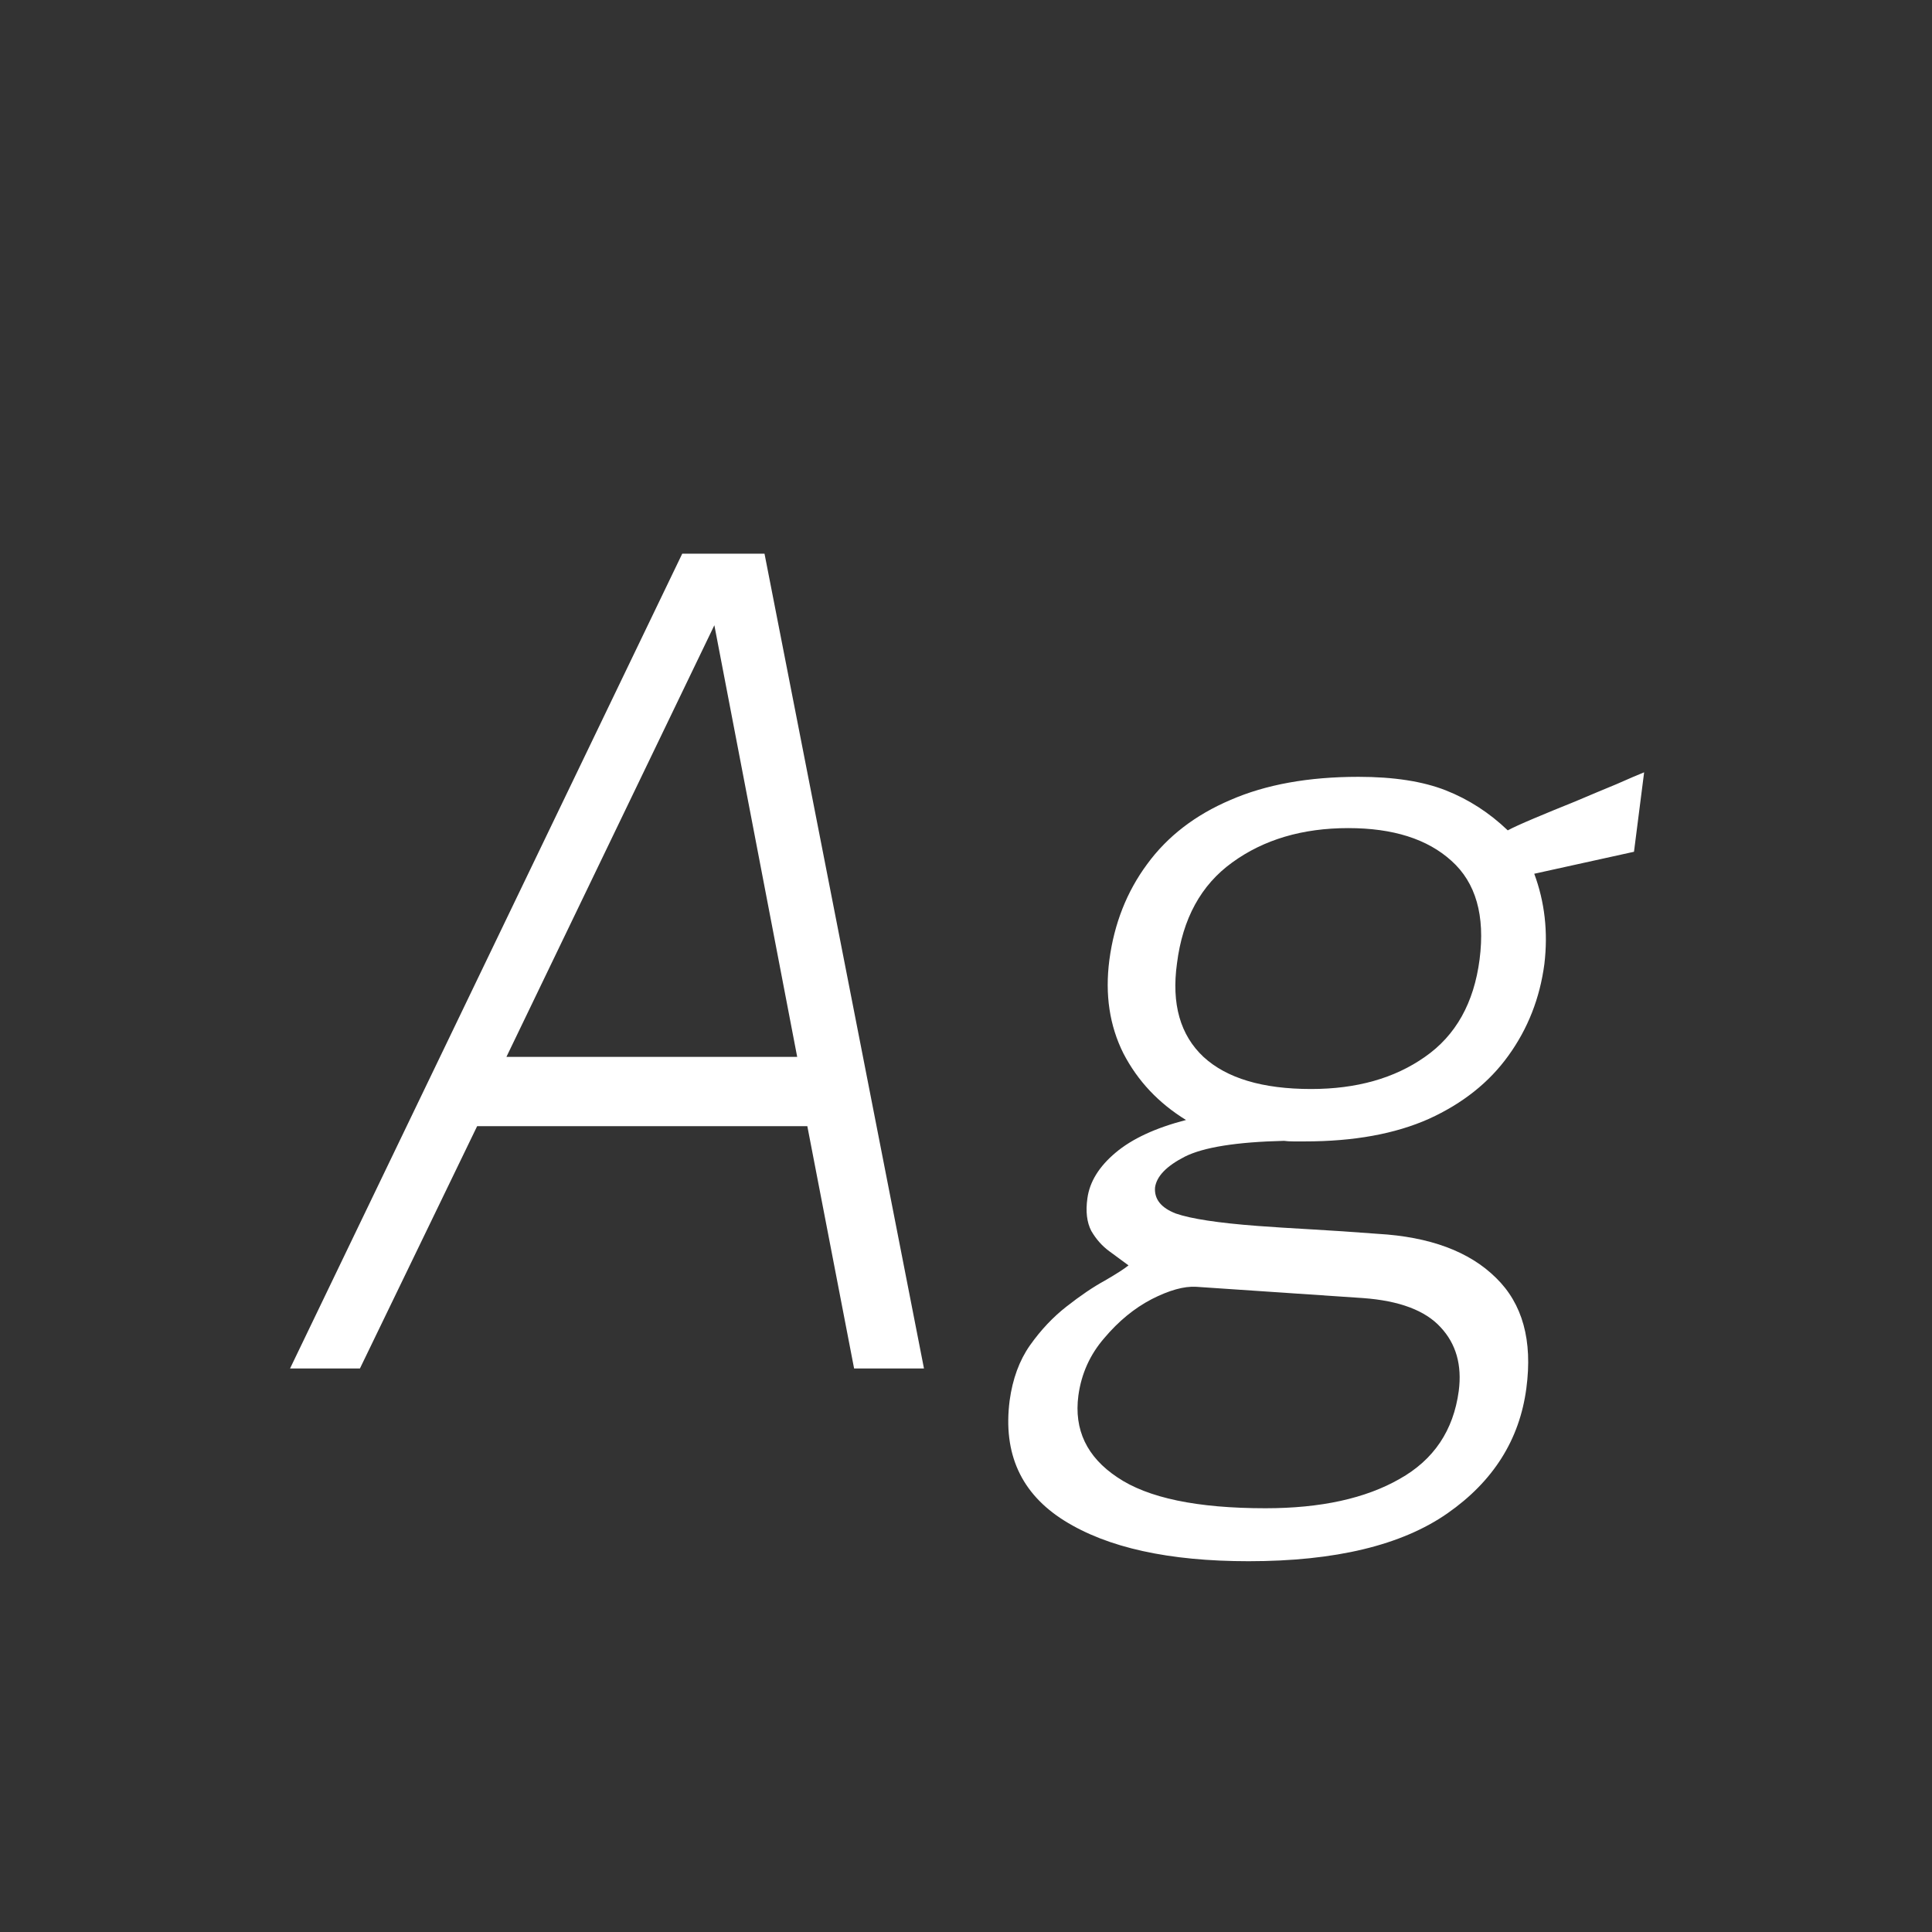 <svg width="24" height="24" viewBox="0 0 24 24" fill="none" xmlns="http://www.w3.org/2000/svg">
<rect x="0" y="0" width="24" height="24" fill="#333333" stroke="none"/>
<path d="M3.603 17L8.475 6.878H9.497L11.478 17H10.61L10.029 13.99H5.927L4.471 17H3.603ZM6.291 13.129H9.903L8.874 7.767L6.291 13.129ZM15.51 19.394C14.521 19.394 13.758 19.226 13.221 18.89C12.684 18.554 12.458 18.057 12.542 17.399C12.579 17.128 12.663 16.9 12.794 16.713C12.929 16.522 13.081 16.361 13.249 16.23C13.421 16.095 13.58 15.987 13.725 15.908C13.87 15.824 13.967 15.761 14.019 15.719C13.949 15.668 13.87 15.609 13.781 15.544C13.692 15.479 13.617 15.395 13.557 15.292C13.501 15.185 13.485 15.049 13.508 14.886C13.536 14.681 13.652 14.492 13.858 14.319C14.063 14.146 14.355 14.011 14.733 13.913C14.392 13.703 14.133 13.428 13.956 13.087C13.783 12.742 13.725 12.354 13.781 11.925C13.841 11.472 13.998 11.076 14.25 10.735C14.502 10.39 14.847 10.124 15.286 9.937C15.725 9.746 16.254 9.65 16.875 9.65C17.314 9.65 17.675 9.706 17.96 9.818C18.244 9.93 18.501 10.096 18.73 10.315C18.791 10.282 18.898 10.233 19.052 10.168C19.206 10.103 19.376 10.033 19.563 9.958C19.75 9.879 19.922 9.806 20.081 9.741C20.239 9.671 20.354 9.622 20.424 9.594L20.298 10.581L19.059 10.854C19.189 11.204 19.232 11.577 19.185 11.974C19.129 12.399 18.98 12.779 18.737 13.115C18.499 13.446 18.17 13.708 17.75 13.899C17.33 14.086 16.817 14.179 16.21 14.179C16.168 14.179 16.121 14.179 16.07 14.179C16.023 14.179 15.983 14.177 15.951 14.172C15.363 14.186 14.952 14.251 14.719 14.368C14.49 14.485 14.367 14.613 14.348 14.753C14.338 14.898 14.425 15.005 14.607 15.075C14.793 15.14 15.132 15.192 15.622 15.229C15.809 15.243 16.028 15.257 16.28 15.271C16.532 15.285 16.809 15.304 17.113 15.327C17.762 15.364 18.252 15.546 18.583 15.873C18.914 16.195 19.04 16.652 18.961 17.245C18.877 17.884 18.55 18.402 17.981 18.799C17.412 19.196 16.588 19.394 15.51 19.394ZM15.72 18.736C16.406 18.736 16.961 18.615 17.386 18.372C17.811 18.134 18.055 17.77 18.121 17.28C18.163 16.958 18.088 16.694 17.897 16.489C17.706 16.279 17.384 16.158 16.931 16.125L14.859 15.985C14.71 15.976 14.525 16.027 14.306 16.139C14.091 16.251 13.895 16.412 13.718 16.622C13.54 16.827 13.433 17.065 13.396 17.336C13.34 17.761 13.501 18.099 13.879 18.351C14.257 18.608 14.87 18.736 15.72 18.736ZM16.287 13.528C16.852 13.528 17.323 13.395 17.701 13.129C18.084 12.863 18.31 12.459 18.38 11.918C18.45 11.372 18.333 10.964 18.03 10.693C17.731 10.422 17.304 10.287 16.749 10.287C16.18 10.287 15.699 10.429 15.307 10.714C14.919 10.994 14.691 11.412 14.621 11.967C14.551 12.471 14.661 12.858 14.95 13.129C15.239 13.395 15.685 13.528 16.287 13.528Z" fill="white"/>
</svg>
